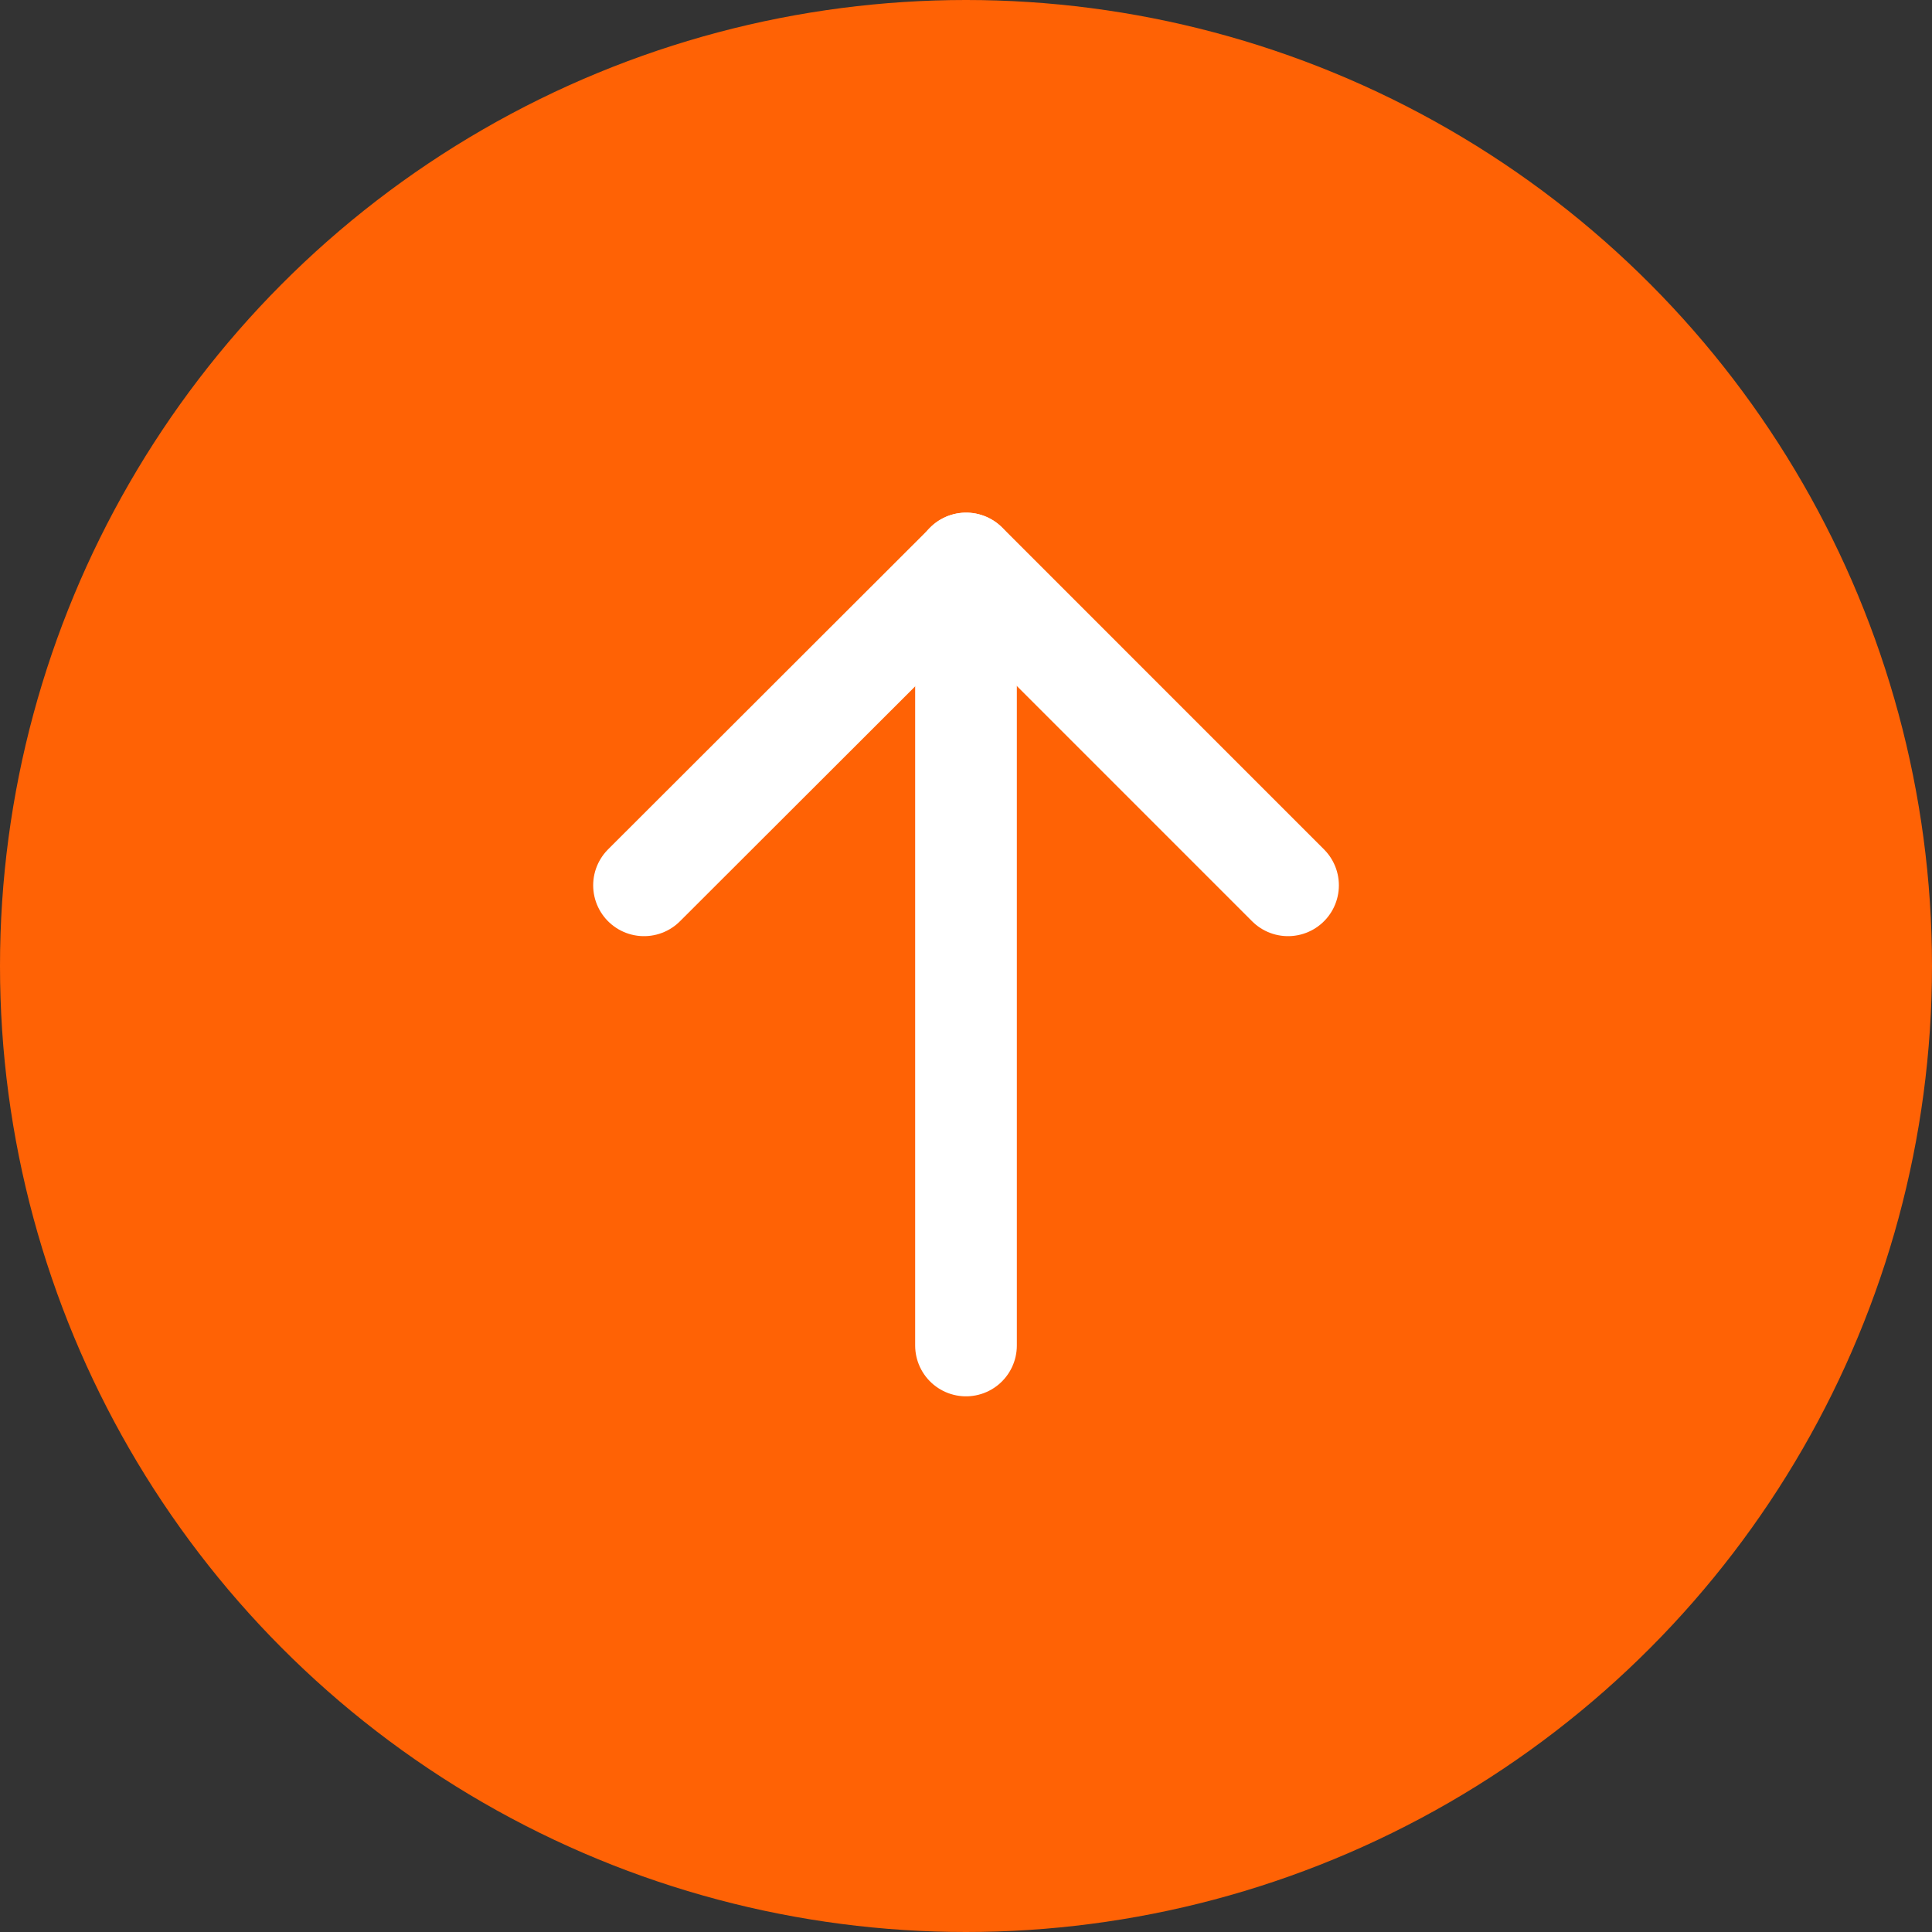 <svg width="38" height="38" viewBox="0 0 38 38" fill="none" xmlns="http://www.w3.org/2000/svg">
<rect x="0" y="0" width="38" height="38" fill="#333333" stroke="none"/>
<circle cx="19" cy="19" r="19" fill="#FF6205"/>
<path d="M19 11.083L19 26.464" stroke="white" stroke-width="2" stroke-miterlimit="10" stroke-linecap="round" stroke-linejoin="round"/>
<path d="M12.667 17.413L19.005 11.083L25.334 17.413" stroke="white" stroke-width="2" stroke-miterlimit="10" stroke-linecap="round" stroke-linejoin="round"/>
</svg>
